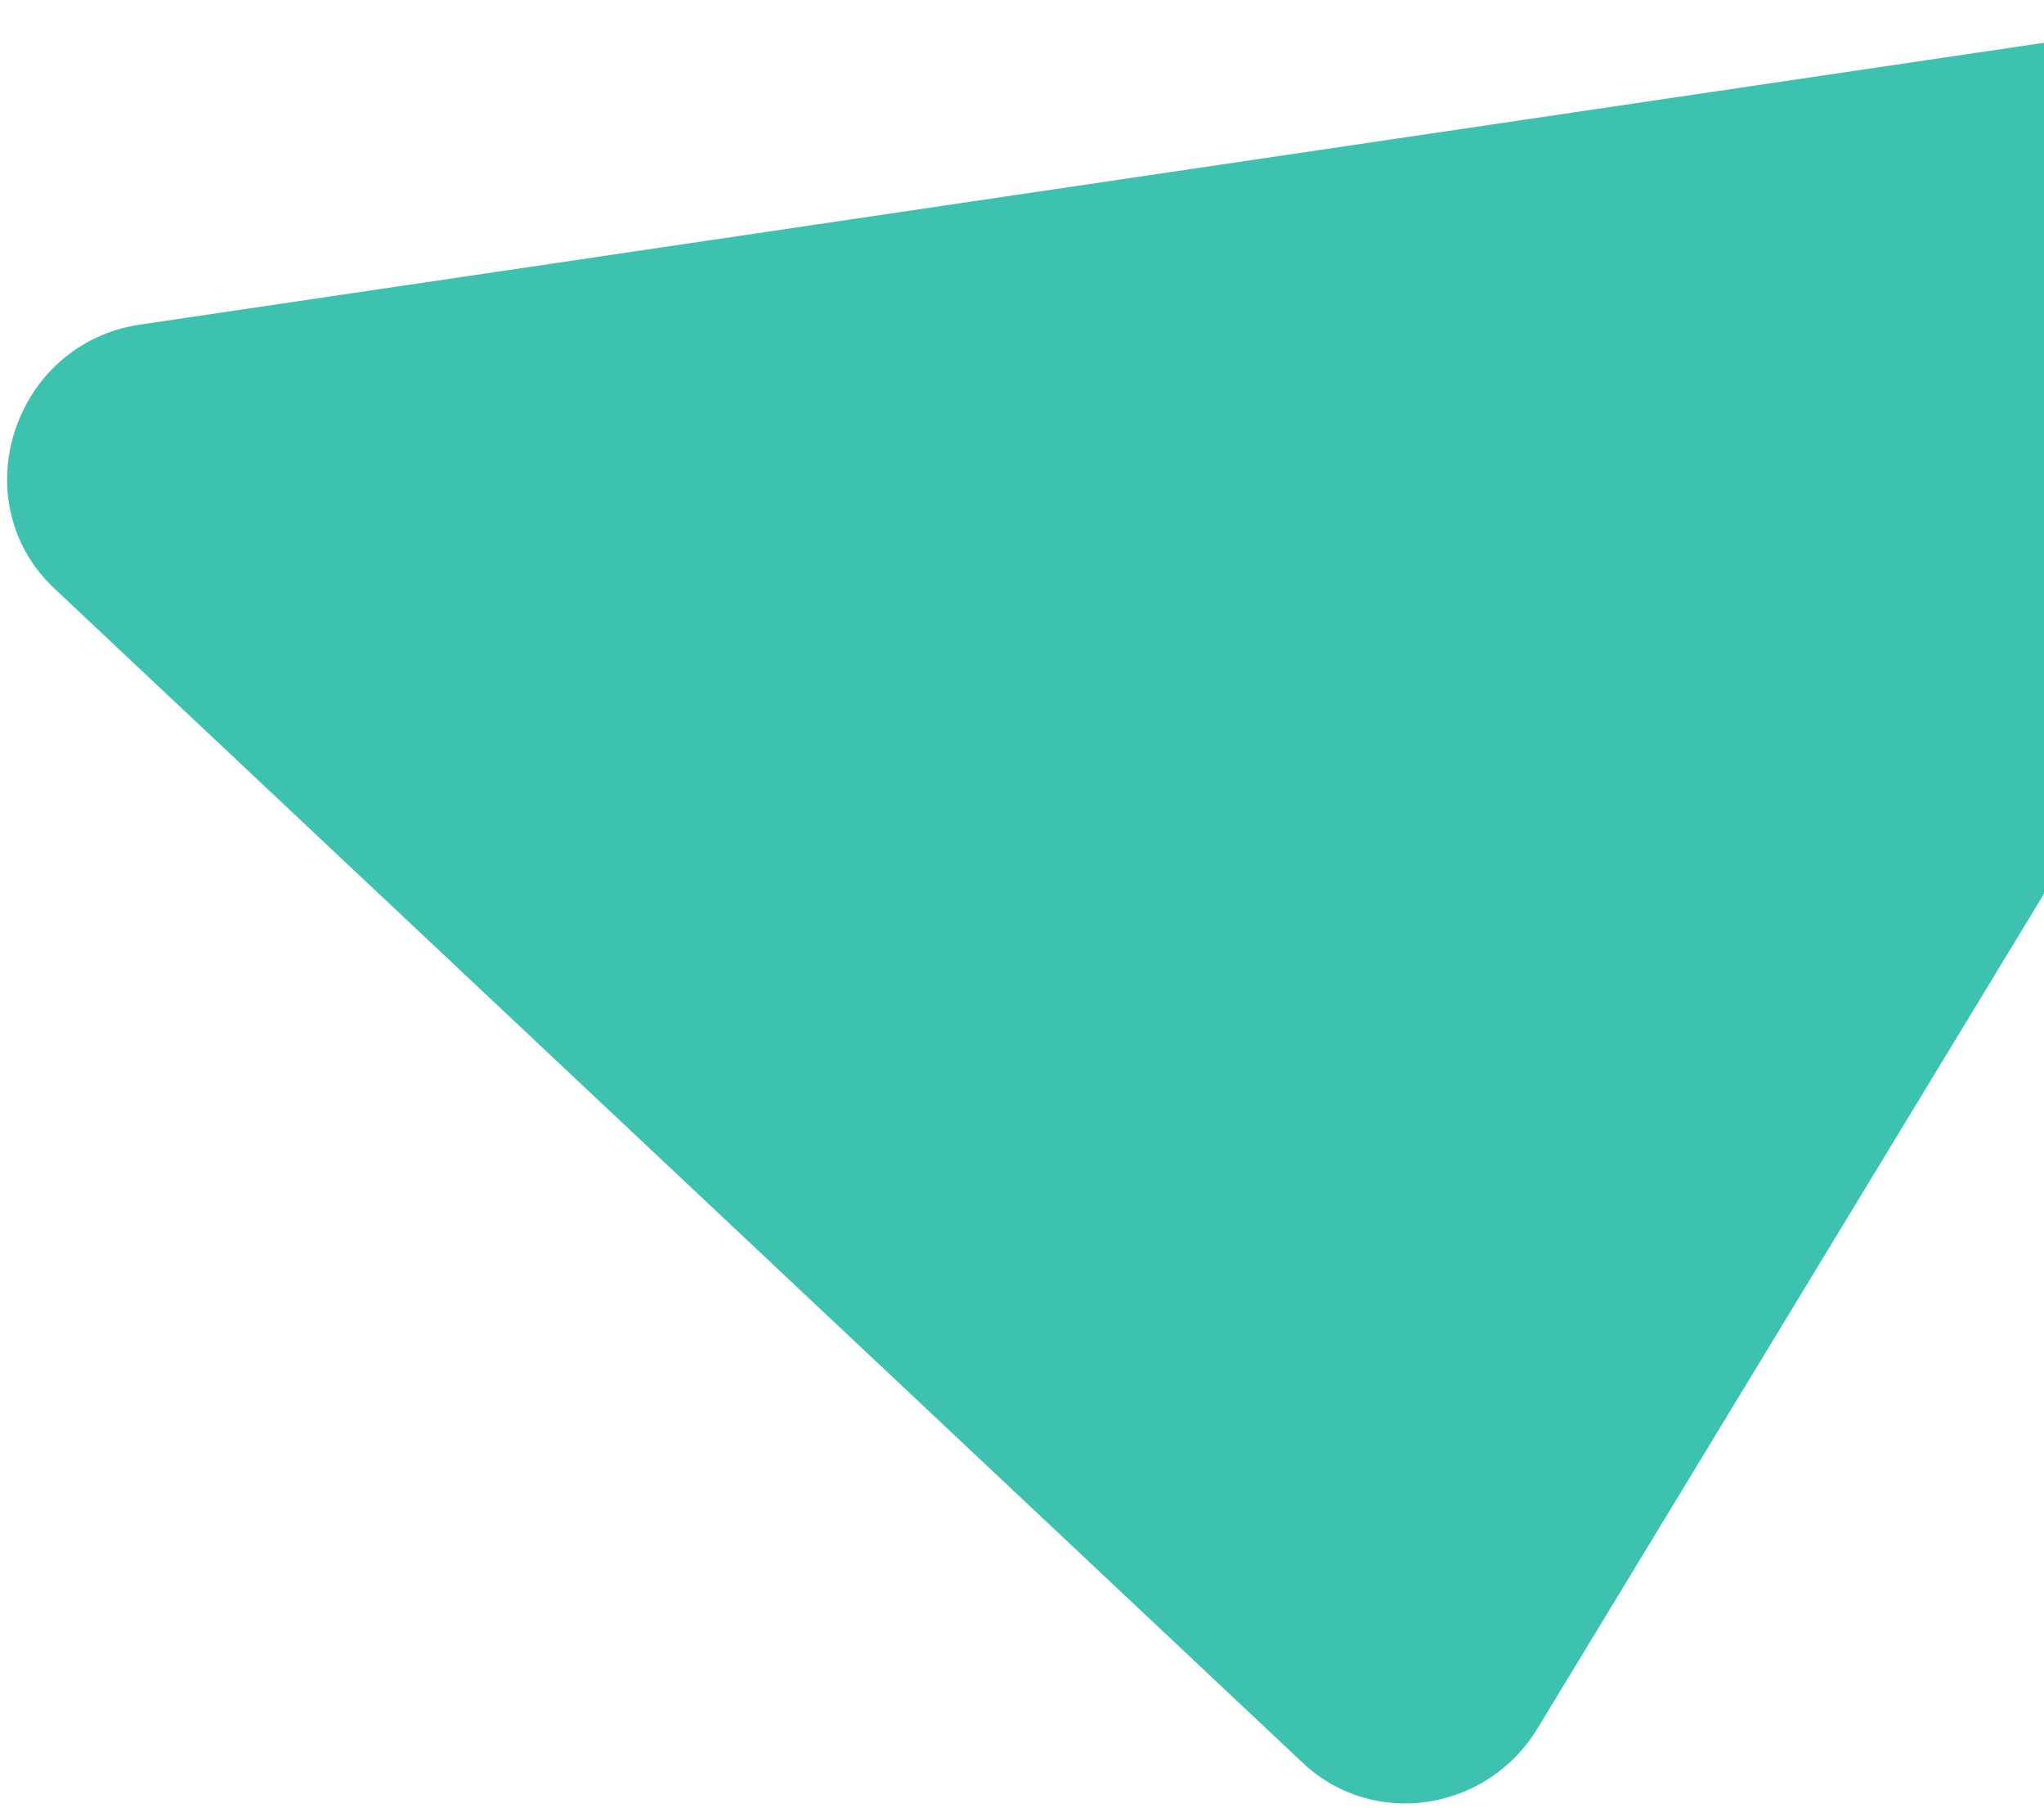 <svg width="268" height="237" viewBox="0 0 268 237" fill="none" xmlns="http://www.w3.org/2000/svg">
<path d="M201.593 226.579C194.932 237.553 180.021 239.76 170.845 231.129L7.133 77.151C-5.007 65.732 1.715 45.016 18.361 42.553L300.915 0.737C317.56 -1.726 329.249 16.266 320.436 30.785L201.593 226.579Z" fill="#3CC2AF"/>
</svg>
